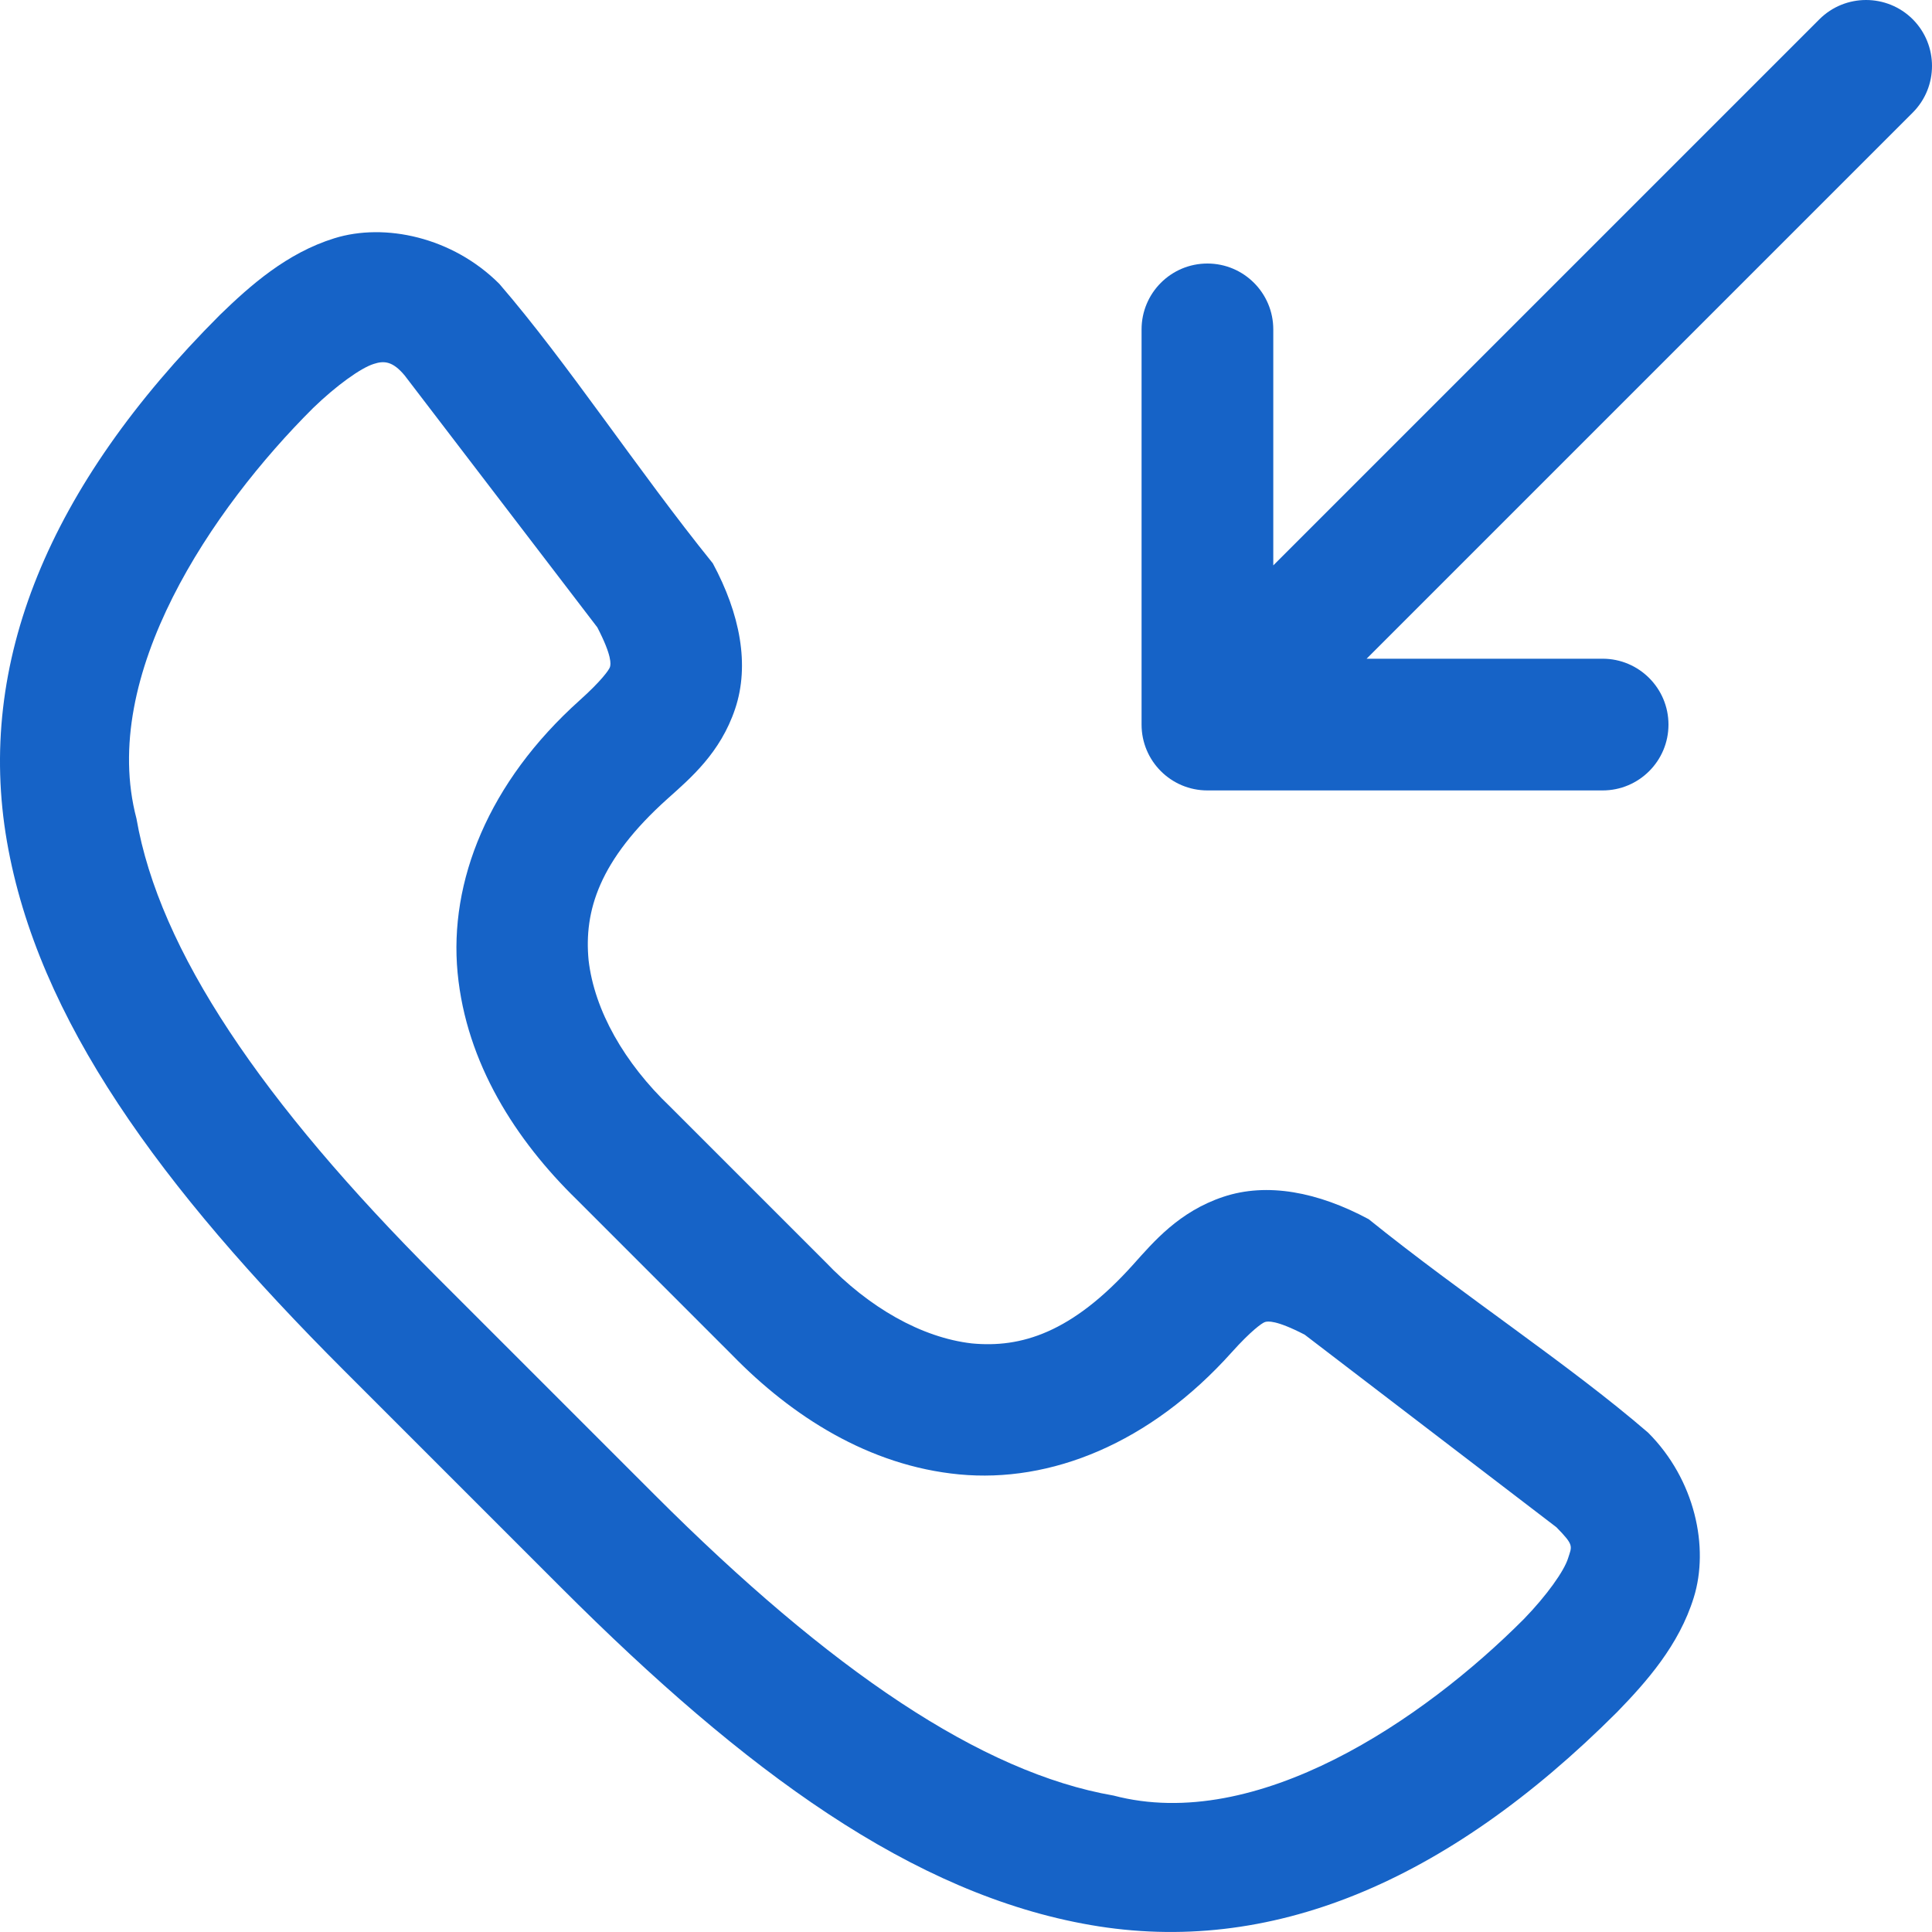 <svg width="40" height="40" viewBox="0 0 40 40" fill="none" xmlns="http://www.w3.org/2000/svg">
<path d="M13.874 22.912C12.929 22.011 12.306 20.921 12.186 19.879C12.09 18.868 12.396 17.813 13.824 16.534C14.296 16.111 14.914 15.589 15.22 14.676C15.526 13.763 15.321 12.709 14.758 11.663C13.188 9.718 11.754 7.517 10.338 5.877C9.367 4.906 7.964 4.609 6.923 4.933C5.941 5.237 5.184 5.907 4.553 6.52C0.997 10.076 -0.494 13.734 0.143 17.418C0.781 21.102 3.315 24.567 7.124 28.376C8.631 29.883 10.287 31.539 11.624 32.876C15.433 36.685 18.898 39.219 22.582 39.856C26.266 40.494 29.924 39.003 33.48 35.447C34.093 34.816 34.763 34.059 35.067 33.077C35.392 32.036 35.094 30.633 34.123 29.662C32.483 28.246 30.282 26.811 28.337 25.242C27.291 24.68 26.237 24.474 25.324 24.78C24.411 25.086 23.889 25.704 23.466 26.176C22.187 27.604 21.132 27.91 20.121 27.814C19.079 27.694 17.989 27.071 17.088 26.126L13.874 22.912ZM8.38 7.776L12.367 12.989C12.675 13.584 12.647 13.756 12.628 13.812C12.609 13.871 12.444 14.102 12.006 14.495C10.104 16.199 9.295 18.257 9.474 20.14C9.653 22.013 10.68 23.608 11.945 24.84C13.12 26.015 14.018 26.913 15.159 28.055C16.392 29.32 17.987 30.347 19.86 30.526C21.743 30.705 23.801 29.897 25.505 27.994C25.898 27.556 26.129 27.391 26.188 27.372C26.244 27.353 26.416 27.325 27.012 27.633L32.224 31.62C32.596 31.999 32.545 32.008 32.465 32.263C32.383 32.527 32.022 33.034 31.552 33.519C29.469 35.609 26.02 37.957 23.054 37.175C20.325 36.702 17.195 34.59 13.552 30.947C12.046 29.441 10.39 27.785 9.053 26.448C5.41 22.805 3.298 19.675 2.825 16.946C2.043 13.98 4.391 10.531 6.481 8.449C6.966 7.979 7.473 7.617 7.737 7.535C7.949 7.465 8.13 7.474 8.38 7.776Z" fill="#1663C7"/>
<path d="M33.18 16.365C33.933 16.365 34.544 15.755 34.544 15.002C34.544 14.249 33.933 13.638 33.18 13.638H28.294L39.601 2.331C40.133 1.799 40.133 0.932 39.601 0.399C39.068 -0.133 38.201 -0.133 37.669 0.399L26.362 11.706V6.82C26.362 6.067 25.751 5.456 24.998 5.456C24.245 5.456 23.635 6.067 23.635 6.82V15.002C23.635 15.755 24.245 16.365 24.998 16.365H33.18Z" fill="#1663C7"/>
</svg>
